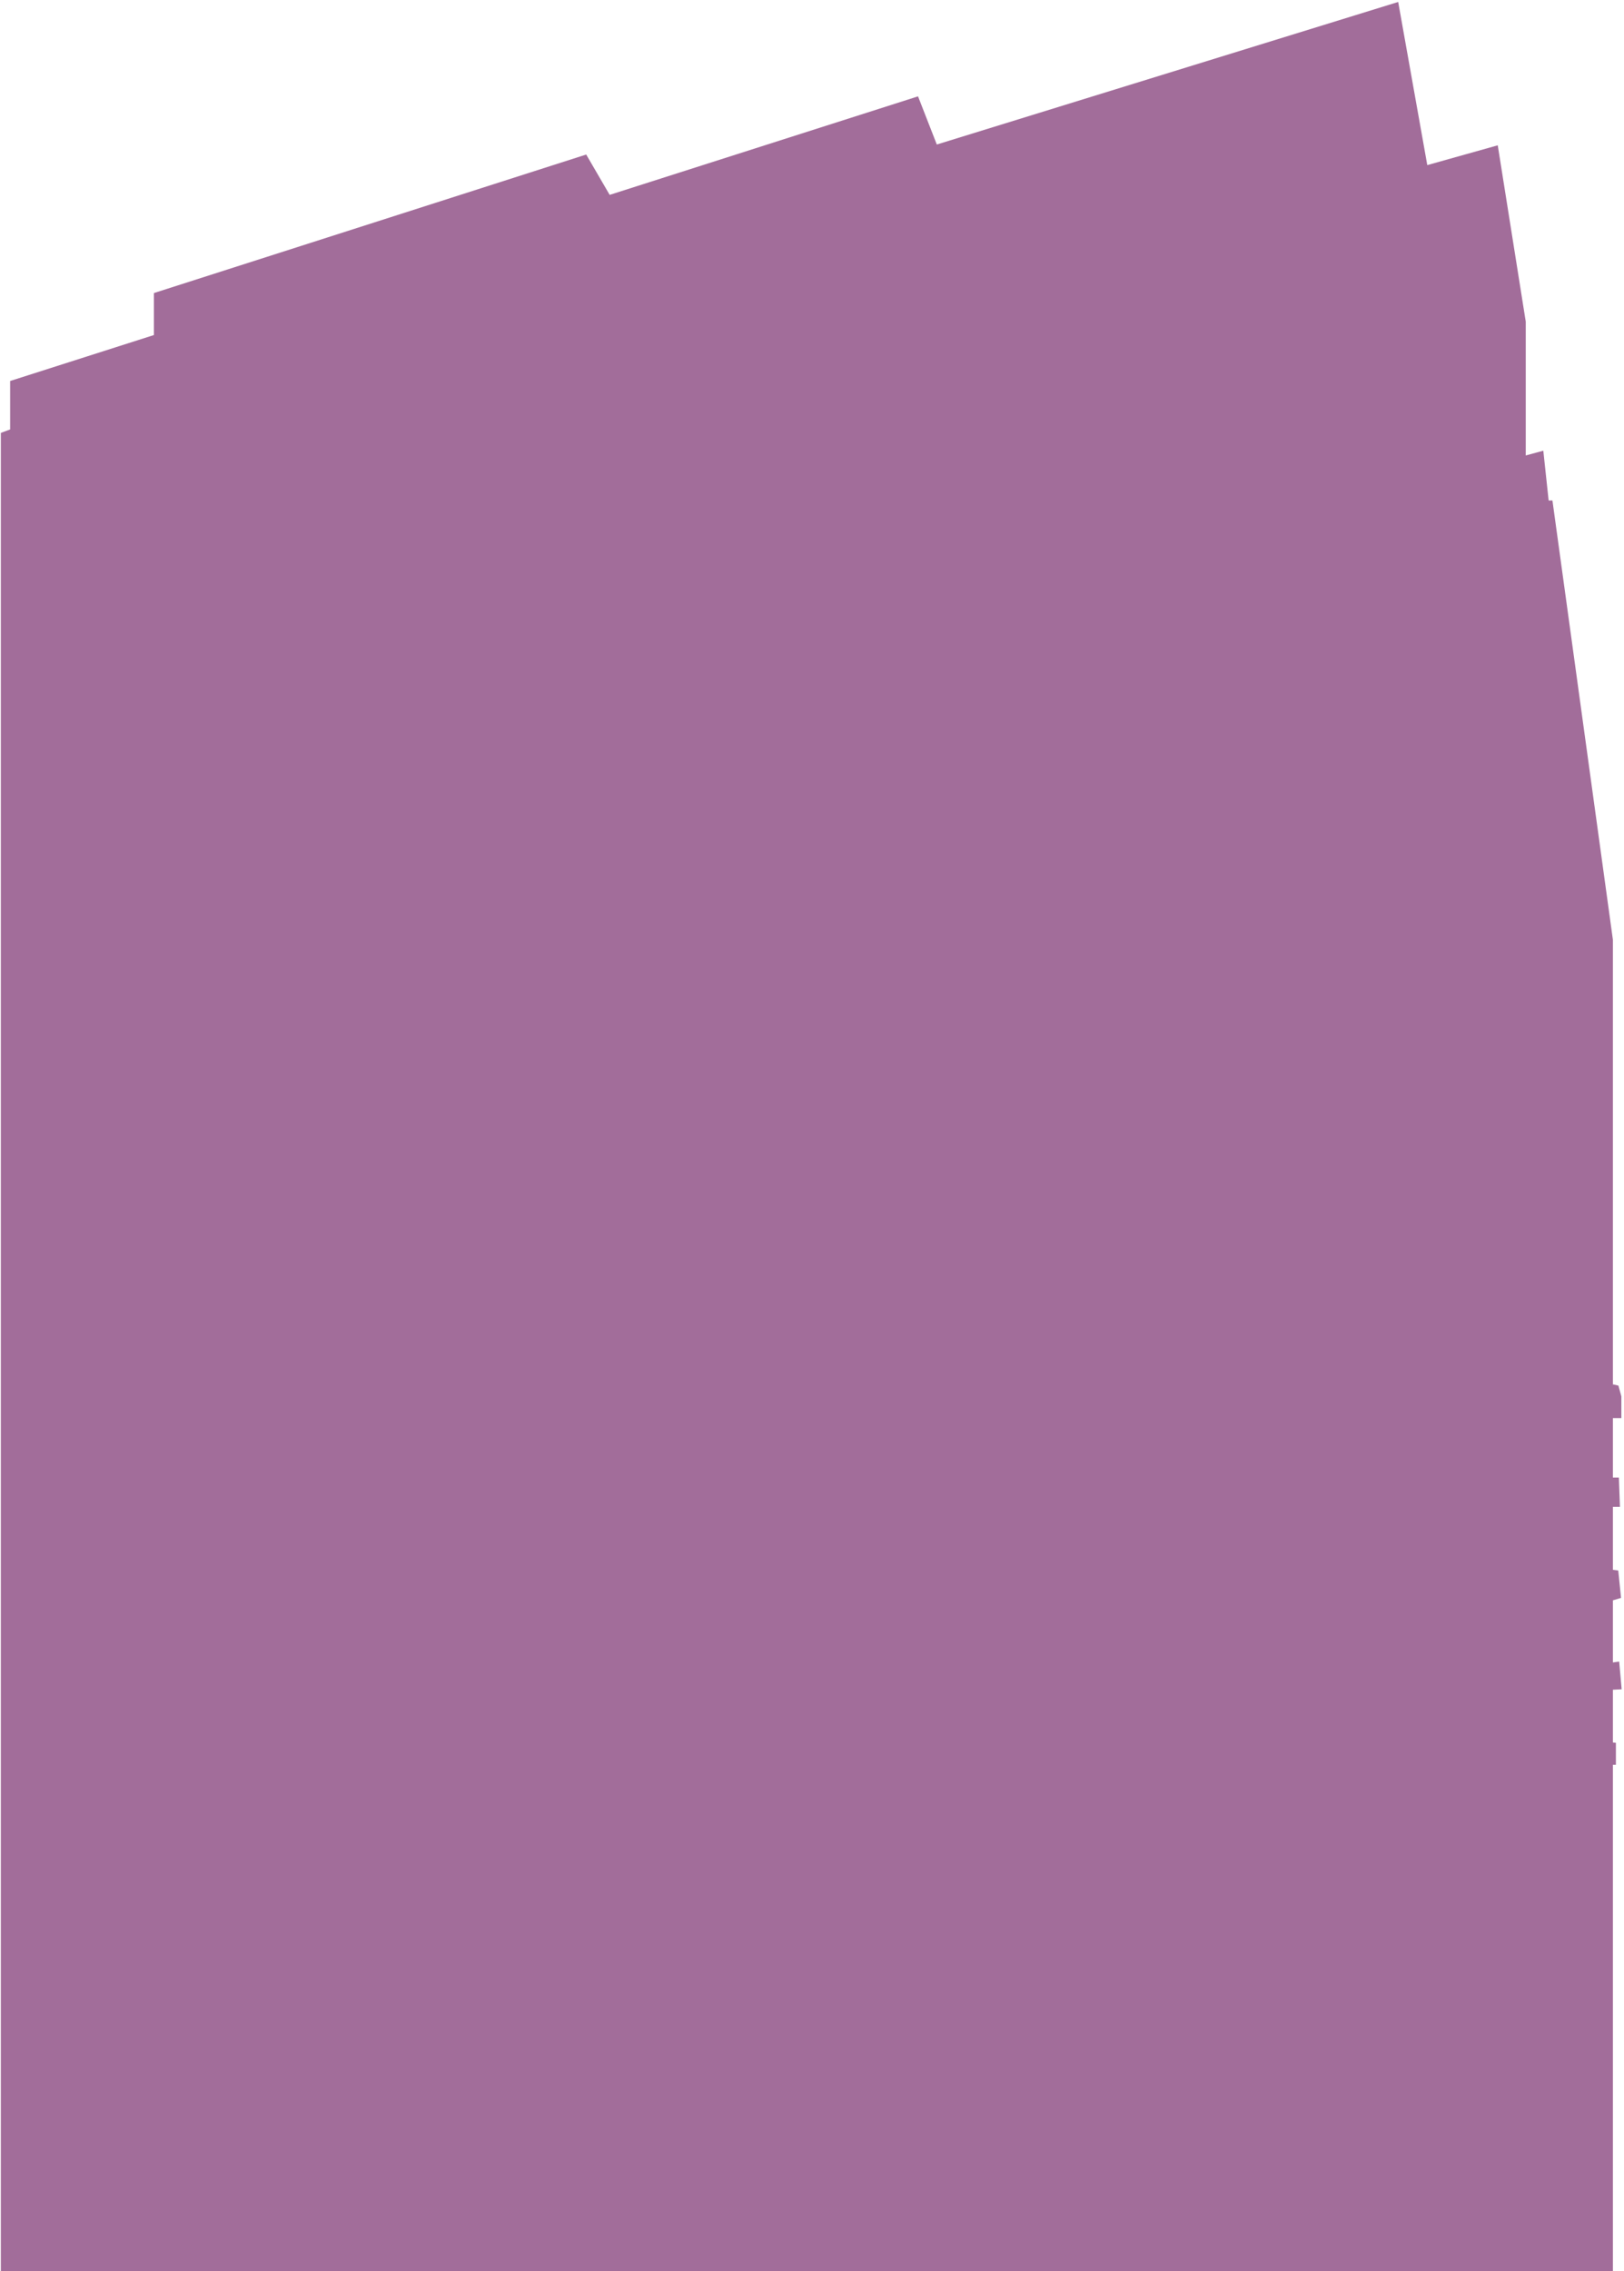 <svg width="623" height="871" viewBox="0 0 623 871" fill="none" xmlns="http://www.w3.org/2000/svg">
<path opacity="0.65" fill-rule="evenodd" clip-rule="evenodd" d="M0.324 871.032V166.022L3.887 164.691V146.116L59.04 128.493V112.391L224.878 59.267L233.88 74.735L352.173 36.952L359.38 55.423L536.374 0.753L547.536 63.32L574.567 55.727L585.308 123.331V174.681L592.047 172.841L594.089 191.952H595.548L618.738 360.388V531.457L618.761 530.914L620.85 531.392L621.985 535.511V543.868H618.738V566.671H621.03L621.447 577.893H618.738V602.038C619.436 602.137 620.266 602.243 620.791 602.308L621.865 612.814L618.738 613.745V637.567L621.149 637.228L622.104 647.853L618.738 648.033V668.254C619.167 668.305 619.588 668.353 619.895 668.388V676.805H618.738V871.318L0.324 871.032Z" fill="#701F64"/>
</svg>
